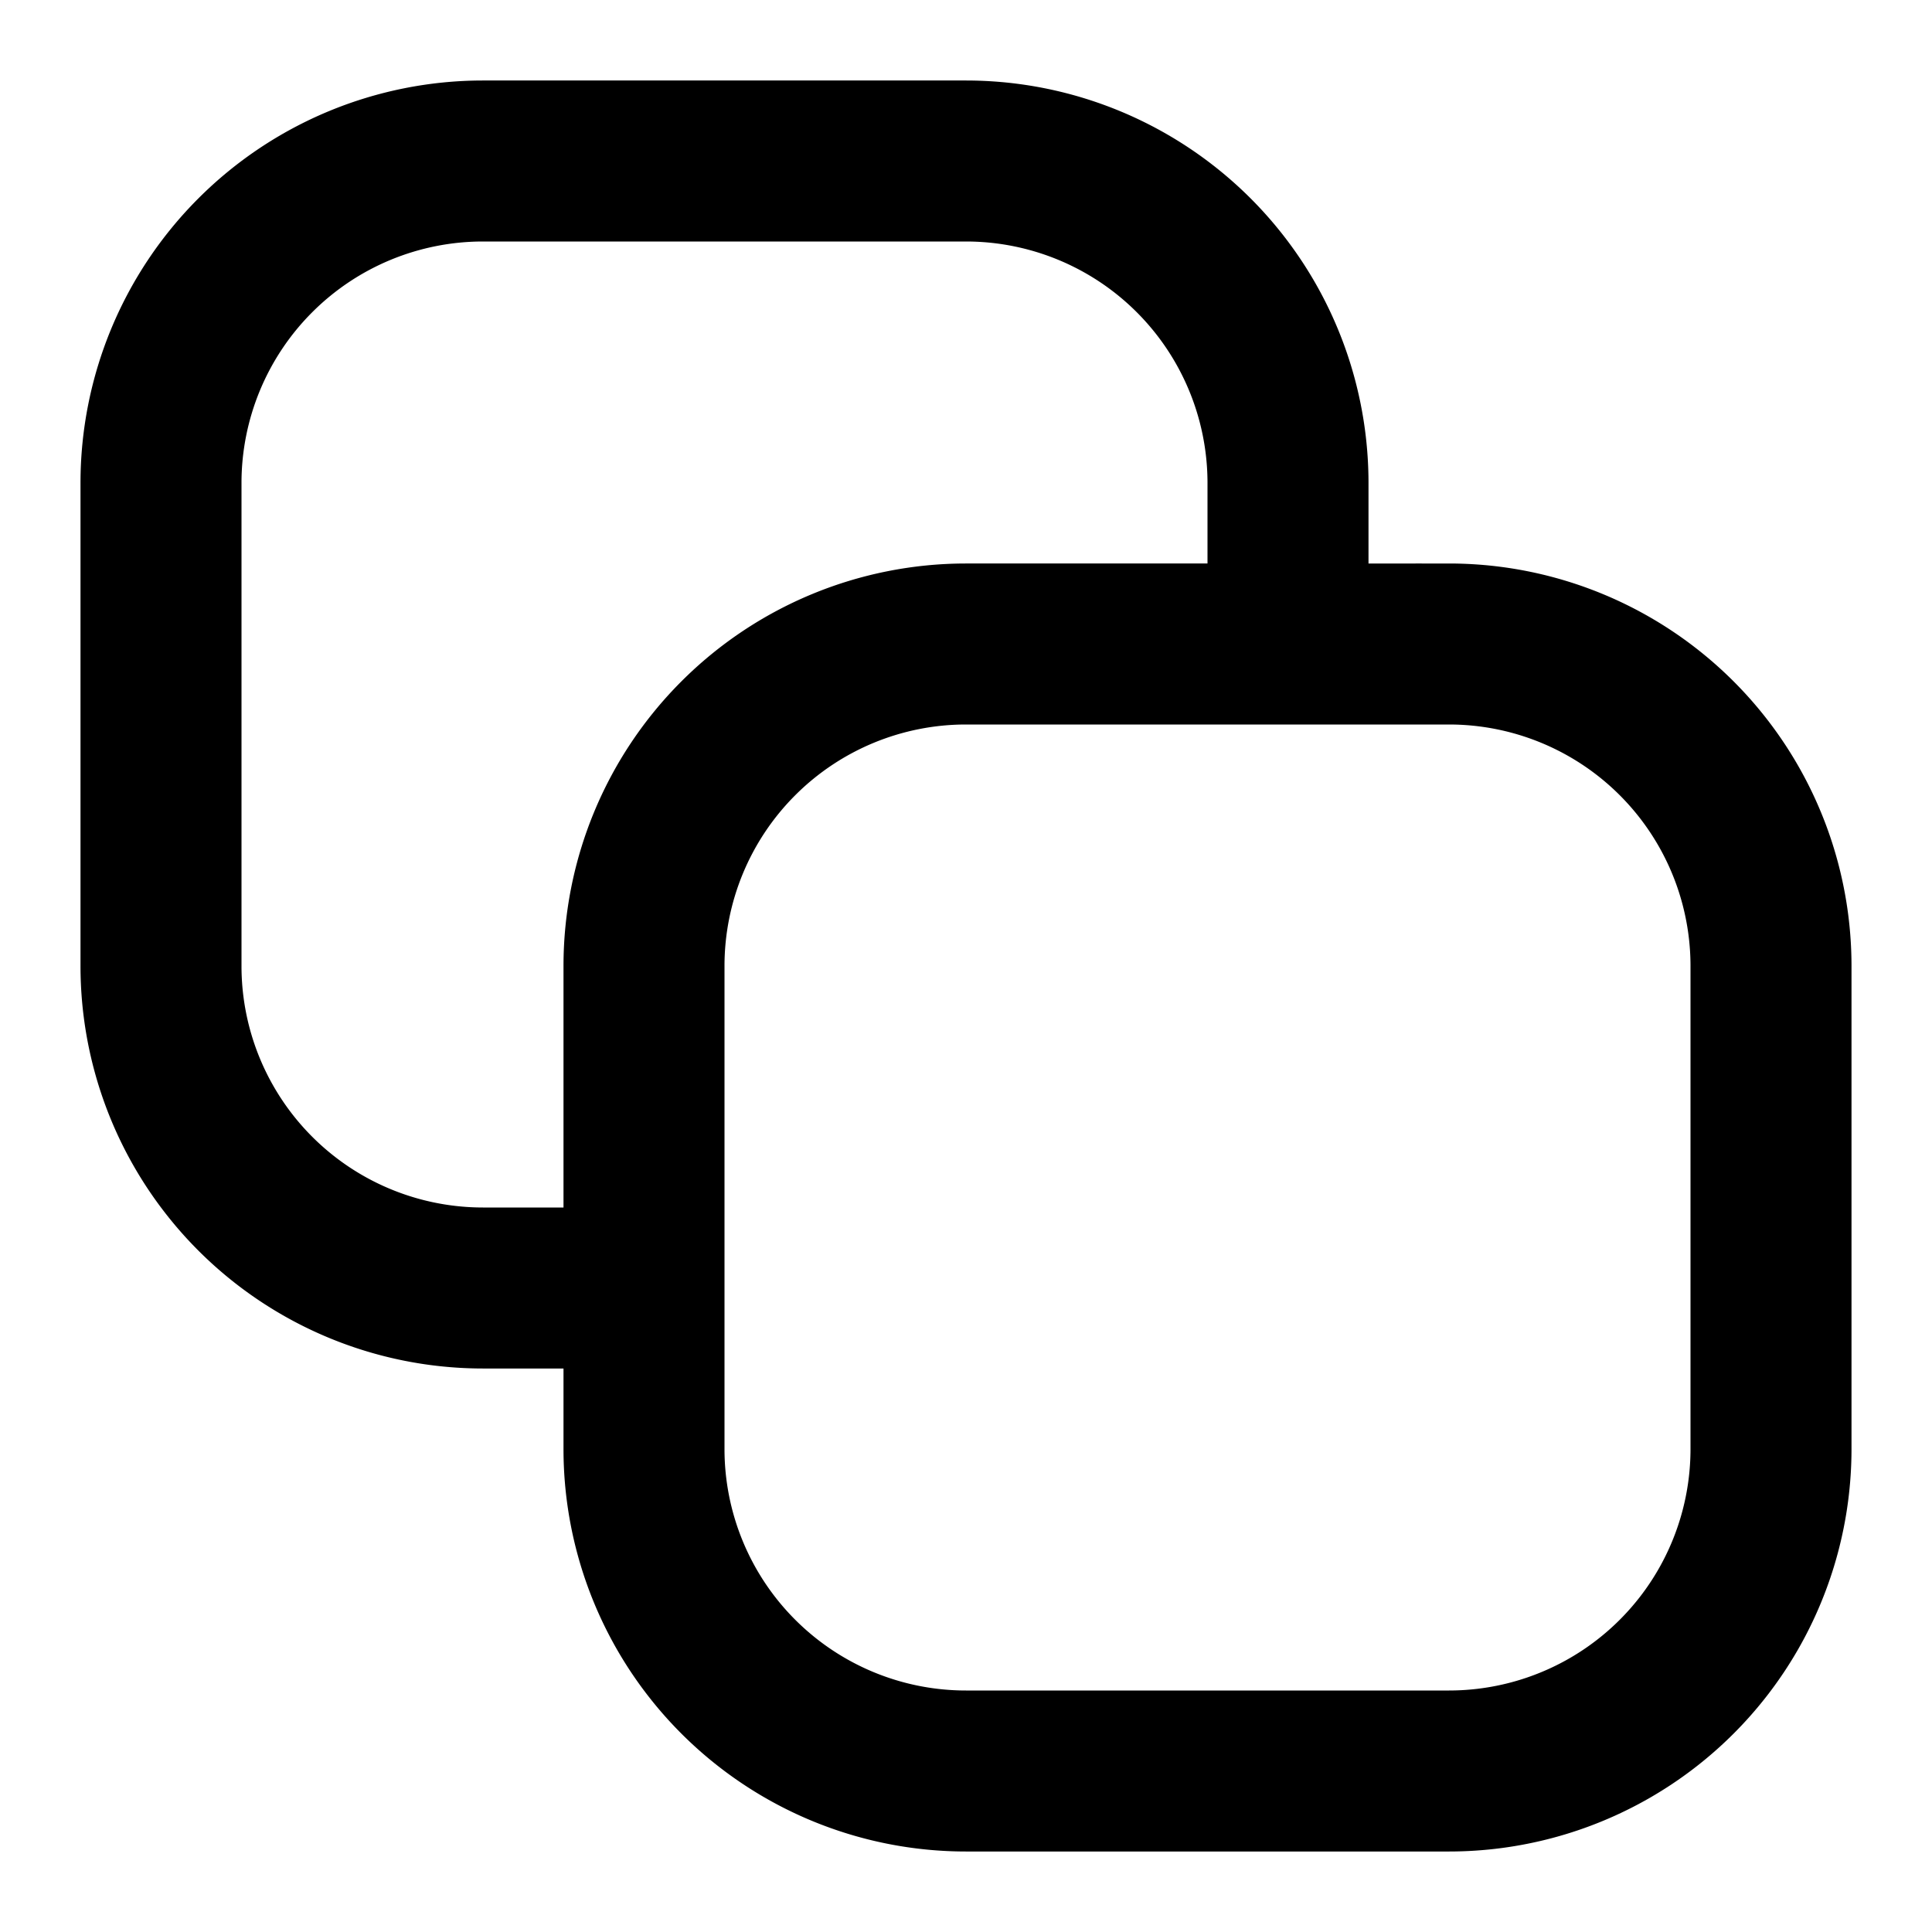 <svg xmlns="http://www.w3.org/2000/svg" width="24" height="24" fill="none" viewBox="0 0 24 24">
  <path stroke="currentColor" stroke-linecap="square" stroke-width="2" d="M16 8h-4a4 4 0 0 0-4 4v4m8-8h2a4 4 0 0 1 4 4v6a4 4 0 0 1-4 4h-6a4 4 0 0 1-4-4v-2m8-8V6a4 4 0 0 0-4-4H6a4 4 0 0 0-4 4v6a4 4 0 0 0 4 4h2"/>
</svg>
